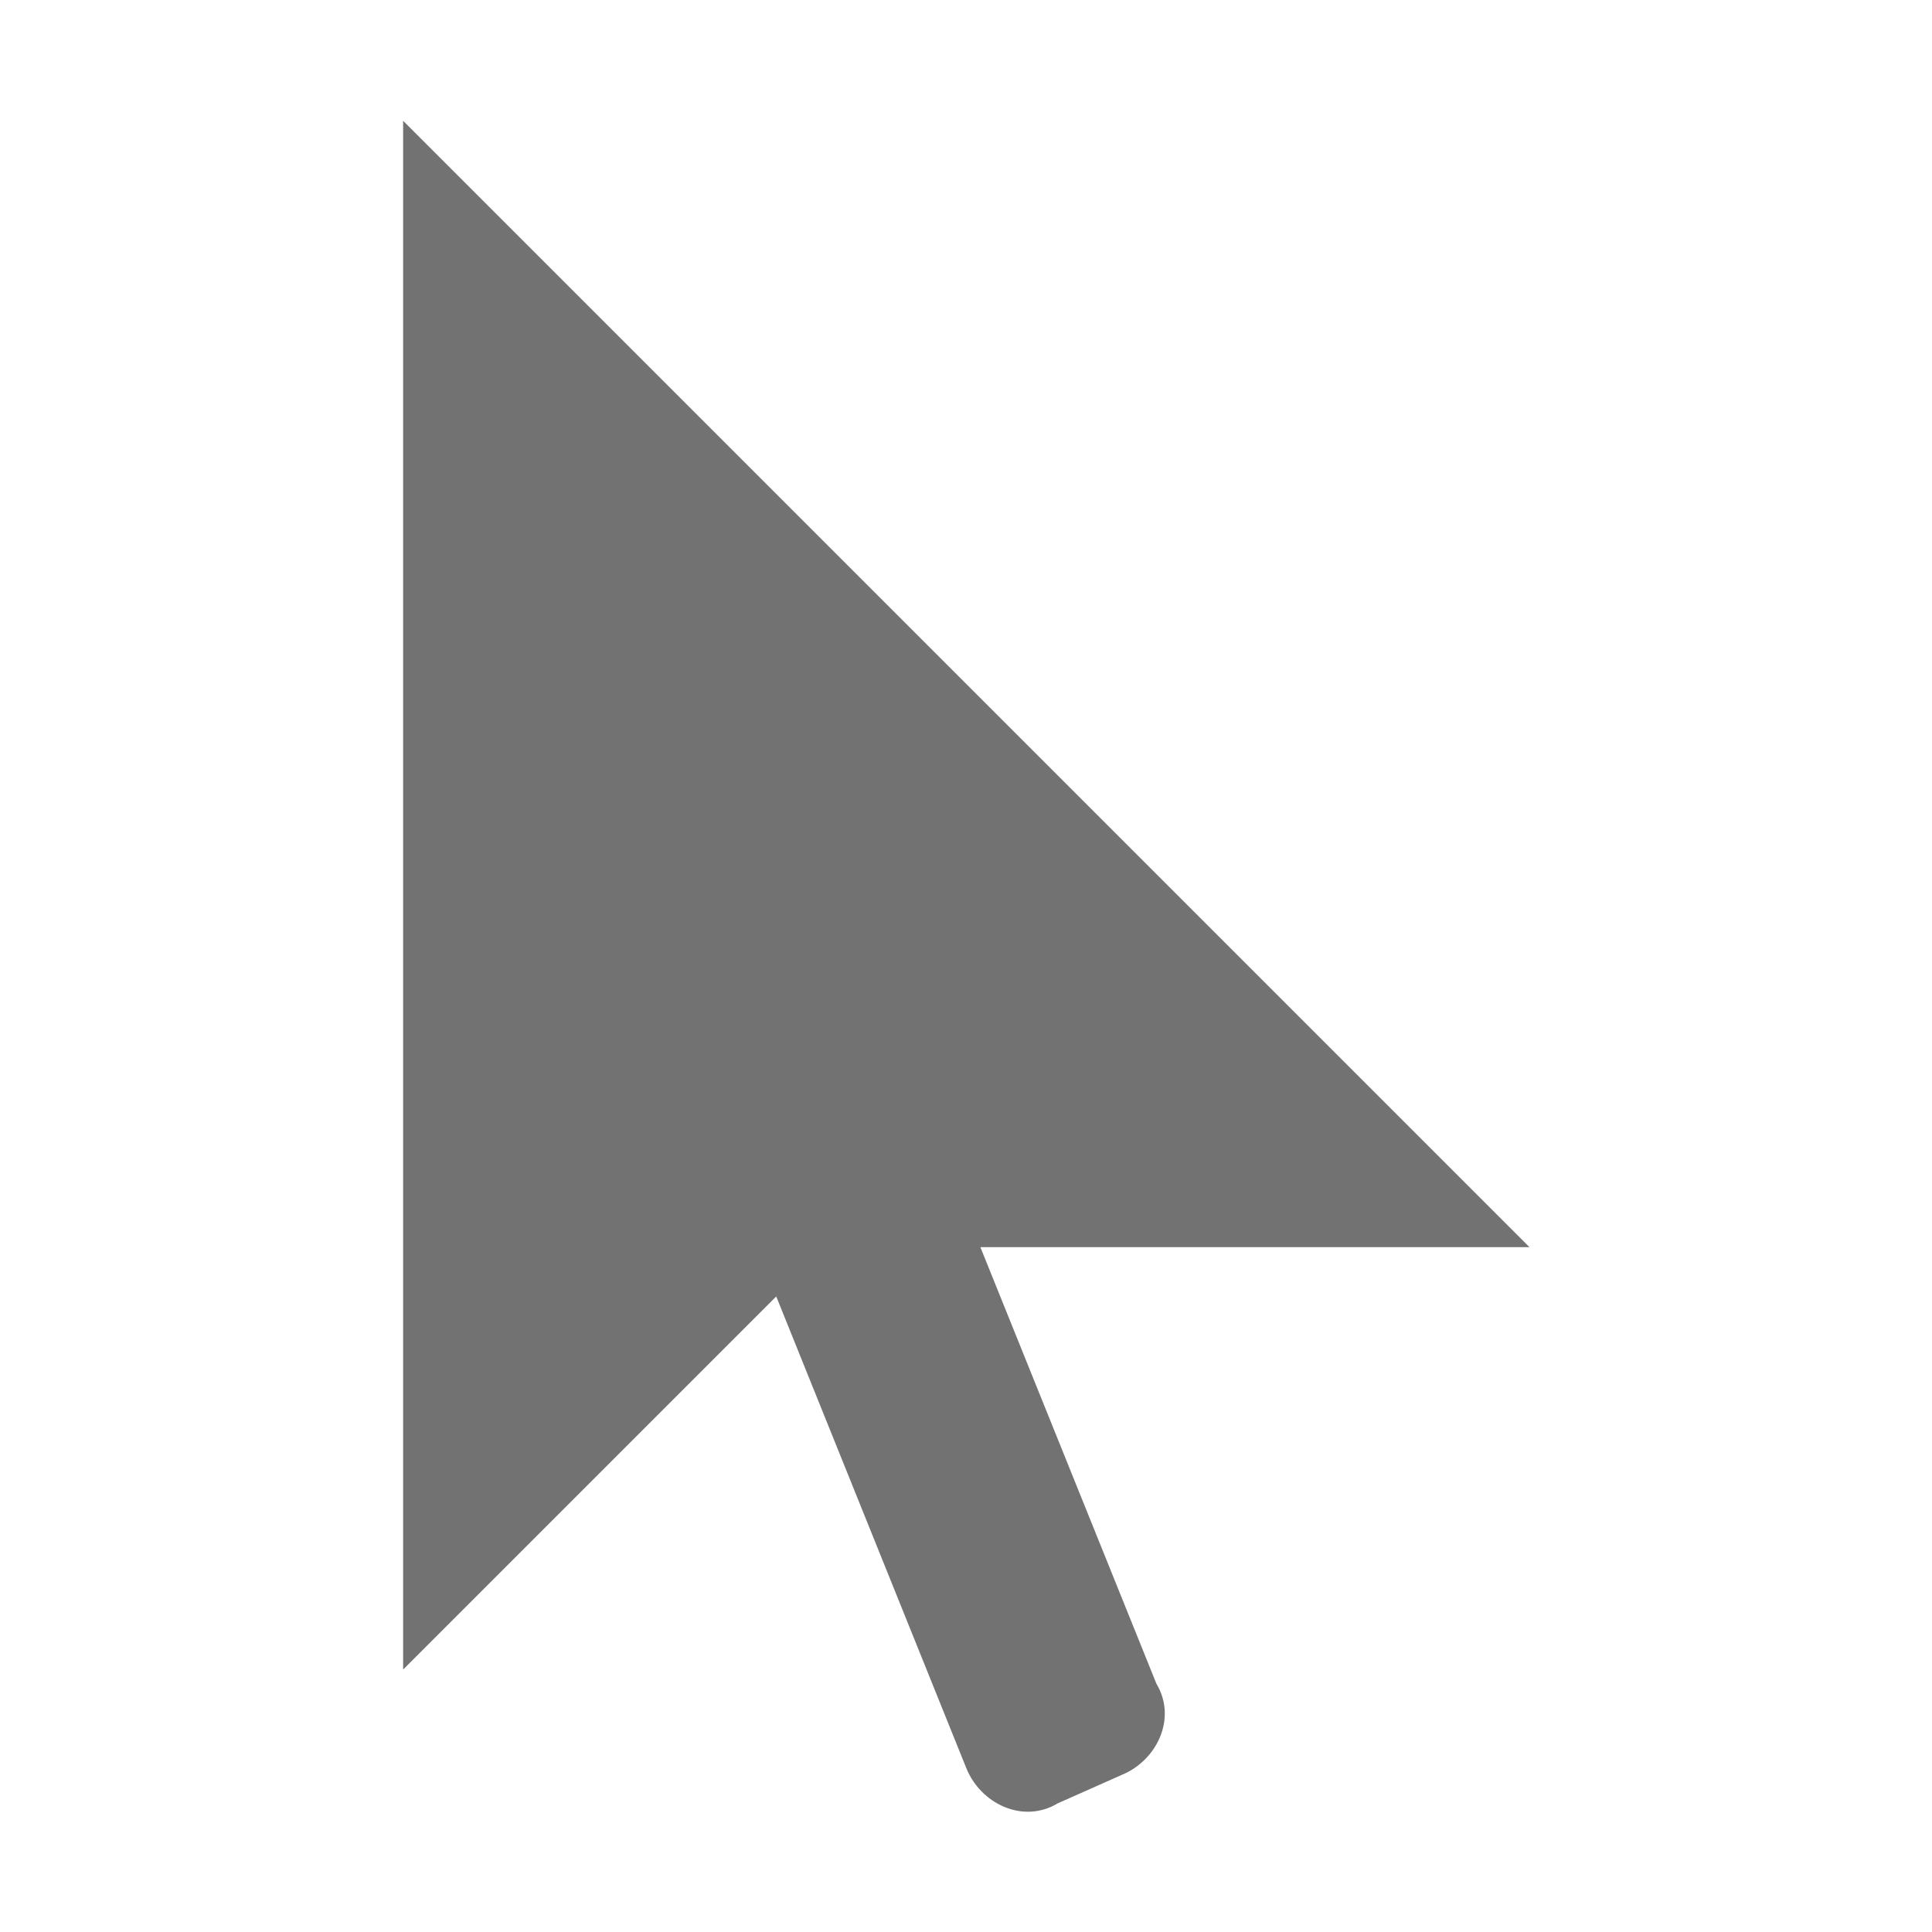 ﻿<?xml version='1.0' encoding='UTF-8'?>
<svg viewBox="-6.675 -2 32 32" xmlns="http://www.w3.org/2000/svg" >
  <g id="Select" transform="translate(-11.658, -4.663)" style="enable-background:new 0 0 32 32">
    <g transform="matrix(1.166, 0, 0, 1.166, 0, 0)">
      <path d="M18.2, 20L26, 20L10, 4L10, 26L15.3, 20.7L18, 27.4C18.2, 27.9 18.8, 28.2 19.3, 27.9L20.2, 27.5C20.7, 27.3 21, 26.7 20.7, 26.2L18.2, 20z" fill="#727272" class="Black" />
    </g>
  </g>
</svg>